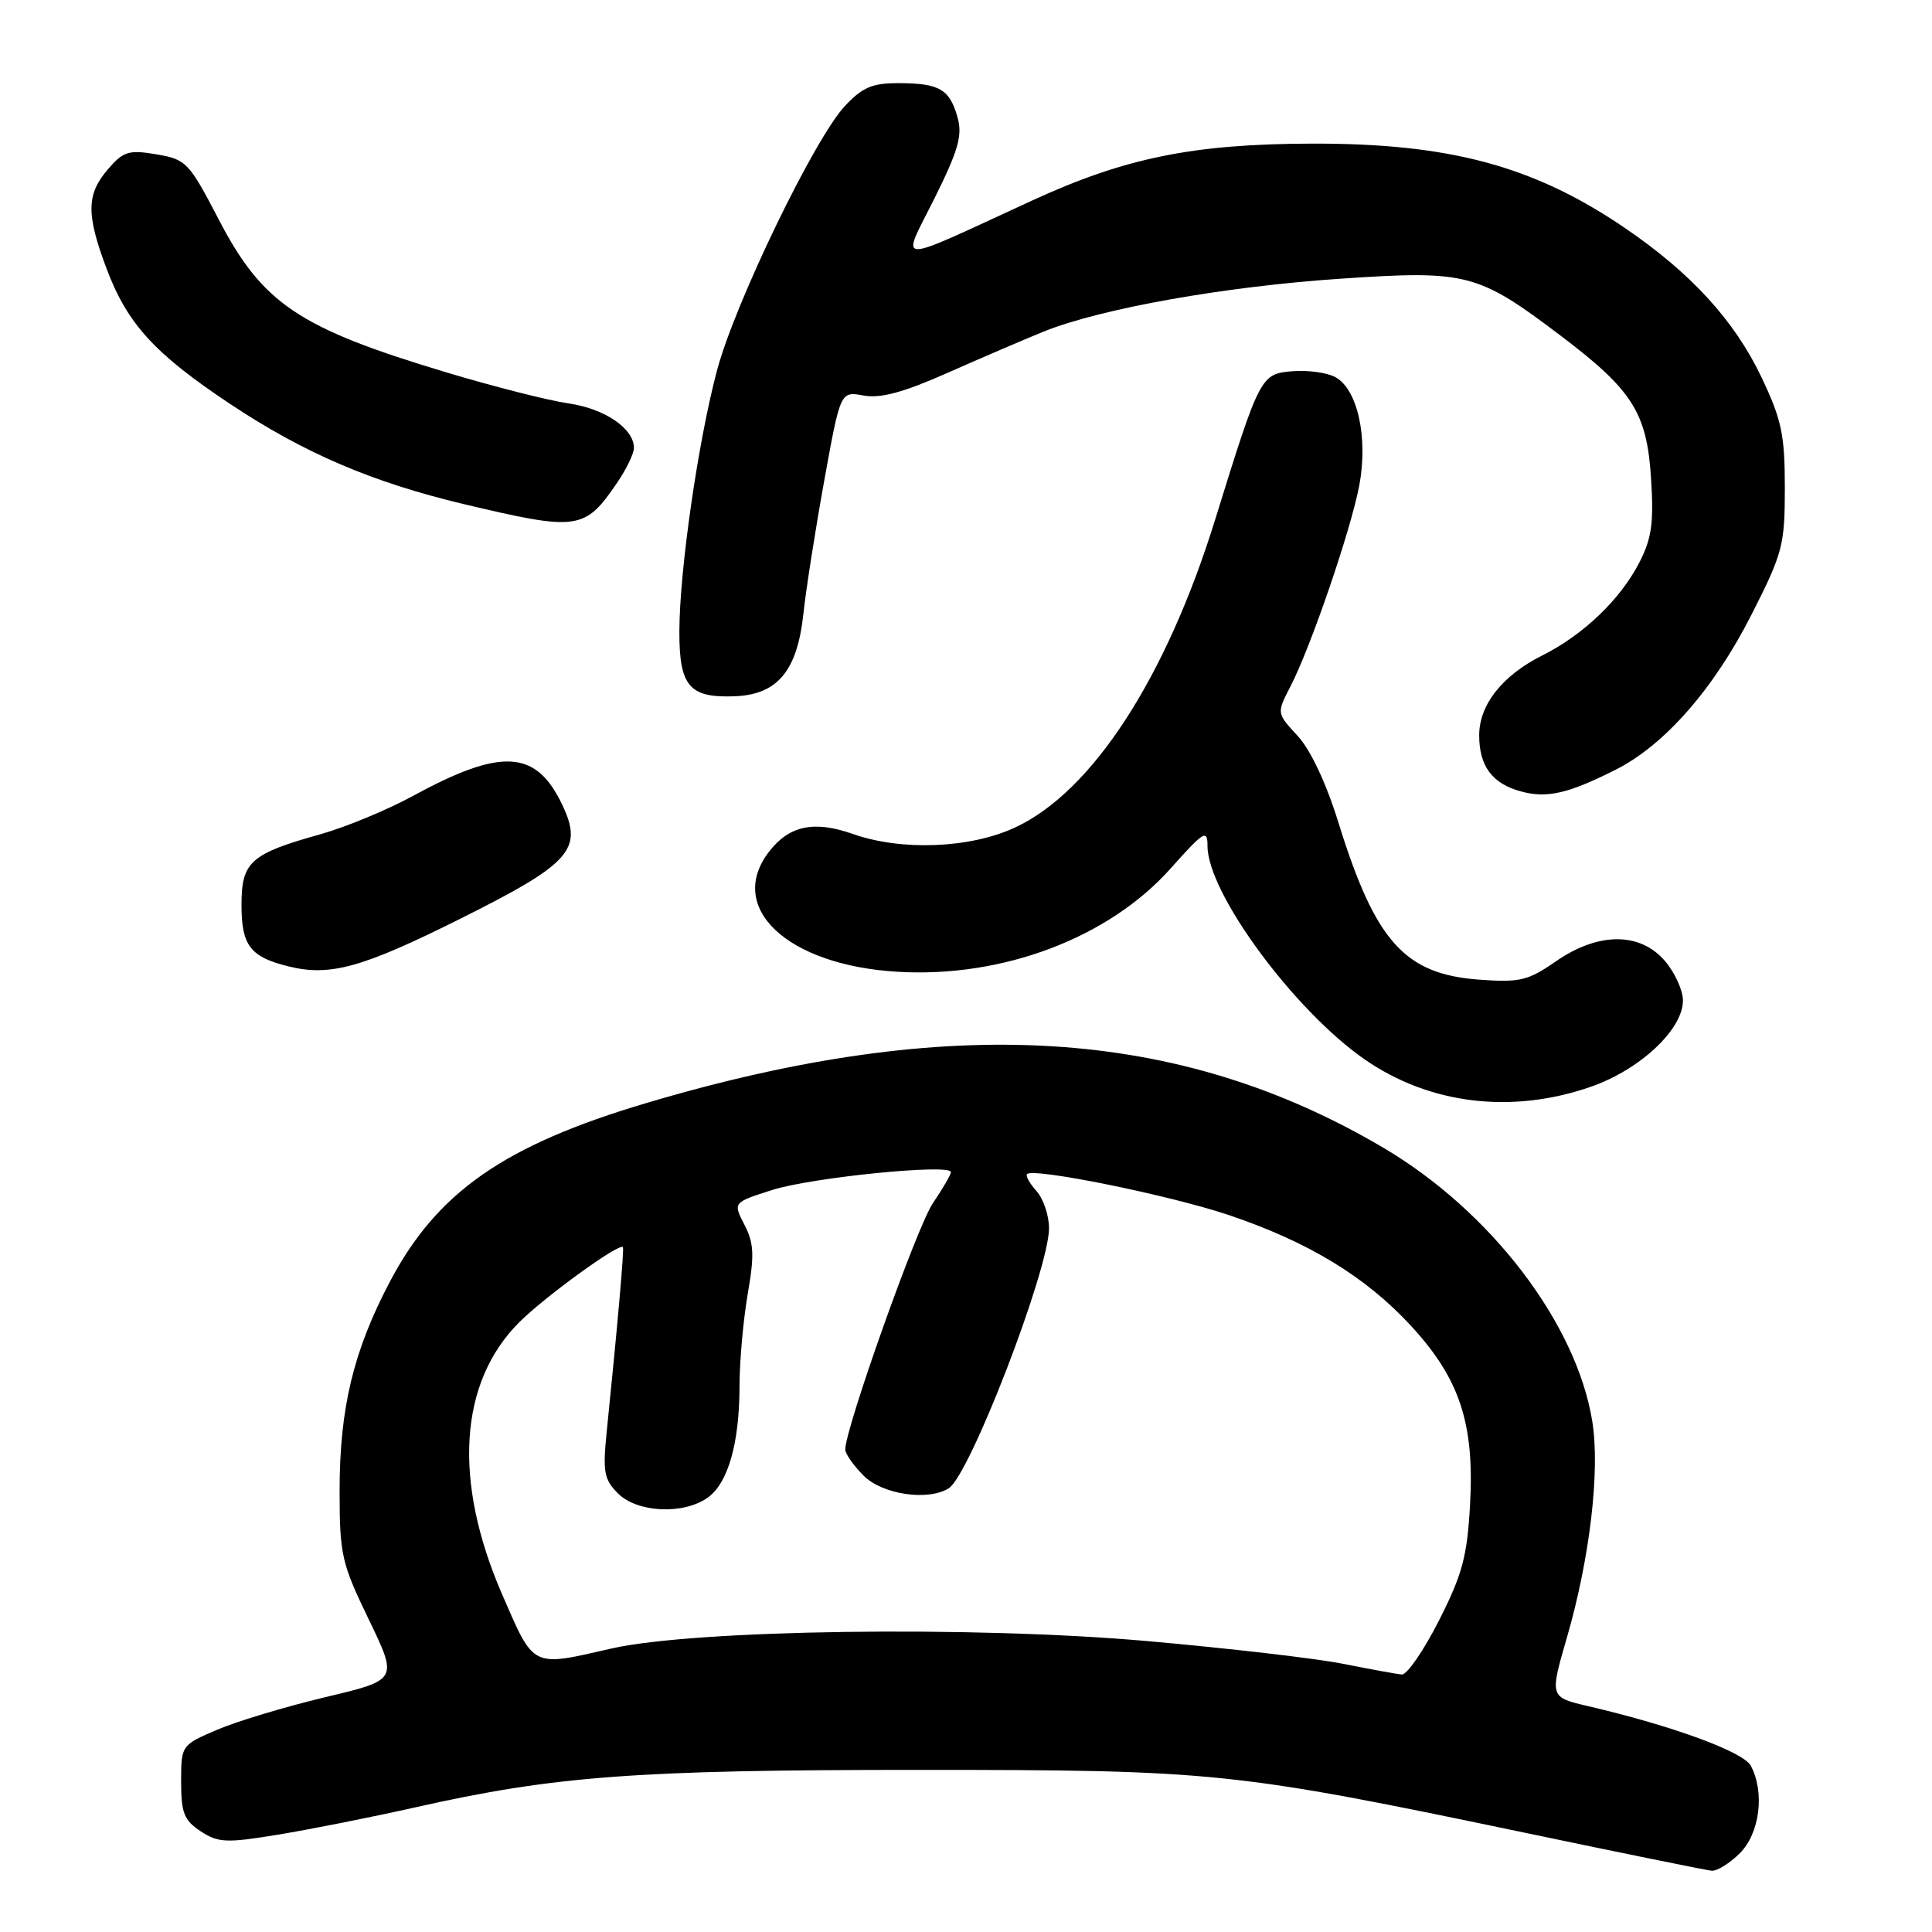<?xml version="1.0" encoding="UTF-8" standalone="no"?>
<!DOCTYPE svg PUBLIC "-//W3C//DTD SVG 1.1//EN" "http://www.w3.org/Graphics/SVG/1.1/DTD/svg11.dtd" >
<svg xmlns="http://www.w3.org/2000/svg" xmlns:xlink="http://www.w3.org/1999/xlink" version="1.1" viewBox="0 0 256 256">
 <g >
 <path fill="currentColor"
d=" M 230.55 245.55 C 233.19 242.90 233.86 237.48 231.99 233.97 C 230.99 232.12 221.65 228.69 210.42 226.07 C 205.33 224.88 205.33 224.88 207.64 216.93 C 210.68 206.42 212.04 194.79 210.98 188.30 C 208.87 175.32 197.52 160.47 183.28 152.07 C 156.14 136.06 125.82 134.22 85.64 146.16 C 66.81 151.75 57.89 157.97 51.64 169.87 C 46.82 179.03 45.00 186.62 45.00 197.51 C 45.00 206.02 45.25 207.12 48.87 214.60 C 52.73 222.60 52.73 222.60 43.12 224.88 C 37.83 226.14 31.36 228.09 28.75 229.21 C 24.02 231.24 24.00 231.26 24.00 236.10 C 24.00 240.22 24.39 241.21 26.60 242.66 C 28.92 244.18 30.00 244.23 36.85 243.10 C 41.06 242.41 49.22 240.79 55.00 239.49 C 73.53 235.32 84.26 234.52 121.50 234.52 C 161.09 234.52 163.40 234.76 202.50 242.94 C 215.15 245.59 226.08 247.81 226.80 247.88 C 227.51 247.95 229.20 246.90 230.55 245.55 Z  M 210.77 144.01 C 217.30 141.75 223.00 136.41 223.00 132.57 C 223.00 131.22 221.92 128.86 220.61 127.33 C 217.29 123.47 211.77 123.50 206.15 127.39 C 202.48 129.94 201.39 130.20 196.01 129.81 C 186.12 129.09 182.24 124.76 177.35 109.00 C 175.73 103.76 173.65 99.35 171.94 97.50 C 169.16 94.50 169.16 94.50 170.97 91.00 C 173.69 85.74 179.01 70.19 180.12 64.28 C 181.30 57.95 179.87 51.53 176.92 49.96 C 175.82 49.37 173.26 49.02 171.24 49.19 C 167.05 49.54 166.93 49.78 161.02 68.83 C 154.51 89.83 144.73 104.89 134.52 109.64 C 128.56 112.42 119.47 112.78 113.02 110.51 C 107.92 108.71 104.64 109.37 101.98 112.75 C 96.10 120.23 104.26 127.92 119.00 128.77 C 132.91 129.58 146.93 124.26 155.11 115.08 C 159.53 110.12 160.00 109.84 160.00 112.10 C 160.00 118.32 171.48 133.90 180.83 140.38 C 189.42 146.33 200.29 147.65 210.77 144.01 Z  M 60.99 121.74 C 75.64 114.42 77.31 112.56 74.51 106.66 C 71.03 99.32 66.47 99.06 54.65 105.50 C 51.27 107.34 45.80 109.60 42.50 110.53 C 33.19 113.13 32.00 114.19 32.00 119.90 C 32.00 125.30 33.15 126.80 38.26 128.06 C 43.74 129.41 48.02 128.22 60.99 121.74 Z  M 214.03 102.02 C 220.56 98.74 227.10 91.28 232.10 81.41 C 236.23 73.28 236.50 72.23 236.50 64.62 C 236.50 57.62 236.08 55.61 233.41 50.00 C 229.84 42.48 224.02 36.12 215.22 30.15 C 203.18 21.97 192.03 18.98 173.79 19.03 C 158.07 19.08 149.08 20.91 136.81 26.55 C 117.99 35.20 119.37 35.23 123.83 26.27 C 126.97 19.96 127.55 17.95 126.89 15.59 C 125.85 11.84 124.49 11.03 119.15 11.02 C 115.58 11.00 114.29 11.55 111.94 14.06 C 107.93 18.36 97.44 40.03 95.03 49.00 C 92.53 58.32 90.04 75.50 90.02 83.63 C 90.00 90.93 91.32 92.49 97.35 92.26 C 103.04 92.04 105.65 88.89 106.46 81.28 C 106.80 78.10 108.04 70.18 109.22 63.67 C 111.36 51.84 111.36 51.84 114.43 52.41 C 116.66 52.82 119.70 52.00 125.50 49.43 C 129.90 47.48 135.63 45.02 138.23 43.96 C 145.80 40.89 162.30 37.95 177.77 36.92 C 194.36 35.80 195.85 36.19 206.78 44.47 C 216.31 51.67 218.22 54.68 218.77 63.35 C 219.15 69.31 218.87 71.32 217.21 74.56 C 214.68 79.45 209.79 84.14 204.34 86.86 C 199.06 89.51 196.00 93.39 196.00 97.44 C 196.00 101.50 197.72 103.83 201.50 104.86 C 204.96 105.81 207.76 105.17 214.03 102.02 Z  M 81.75 64.00 C 82.99 62.19 84.00 60.10 84.00 59.35 C 84.00 56.78 80.12 54.14 75.32 53.45 C 72.67 53.07 65.39 51.22 59.14 49.34 C 39.56 43.46 34.79 40.25 28.97 29.06 C 25.04 21.50 24.67 21.12 20.73 20.45 C 17.06 19.83 16.35 20.05 14.30 22.43 C 11.45 25.75 11.41 28.36 14.10 35.54 C 16.85 42.89 20.45 46.84 30.47 53.51 C 40.30 60.05 49.30 63.90 61.50 66.81 C 76.56 70.38 77.48 70.26 81.75 64.00 Z  M 178.00 220.47 C 174.43 219.75 162.72 218.40 152.00 217.45 C 128.95 215.41 91.99 215.93 81.00 218.44 C 70.36 220.88 70.81 221.10 66.53 211.25 C 60.00 196.22 60.82 183.17 68.80 175.21 C 72.19 171.82 82.06 164.66 82.54 165.25 C 82.72 165.48 81.87 175.19 80.40 189.64 C 79.85 195.03 80.03 196.03 81.89 197.89 C 84.43 200.43 90.51 200.73 93.74 198.47 C 96.47 196.56 97.99 191.25 97.99 183.58 C 98.00 180.33 98.49 174.86 99.08 171.44 C 99.98 166.29 99.90 164.72 98.64 162.28 C 97.12 159.33 97.12 159.33 102.39 157.66 C 107.68 156.00 126.00 154.17 126.00 155.31 C 126.00 155.64 124.92 157.50 123.60 159.45 C 121.51 162.52 112.00 189.27 112.00 192.07 C 112.00 192.63 113.10 194.20 114.45 195.55 C 116.94 198.04 123.00 198.92 125.72 197.20 C 128.52 195.42 139.00 168.23 139.00 162.75 C 139.00 161.05 138.25 158.83 137.34 157.82 C 136.43 156.81 135.87 155.80 136.09 155.57 C 136.96 154.71 154.85 158.34 162.73 160.97 C 173.34 164.53 181.01 169.19 187.02 175.74 C 193.44 182.73 195.38 188.64 194.79 199.37 C 194.41 206.24 193.77 208.62 190.66 214.75 C 188.63 218.74 186.42 221.95 185.74 221.88 C 185.06 221.82 181.57 221.18 178.00 220.47 Z "/>
</g>
</svg>